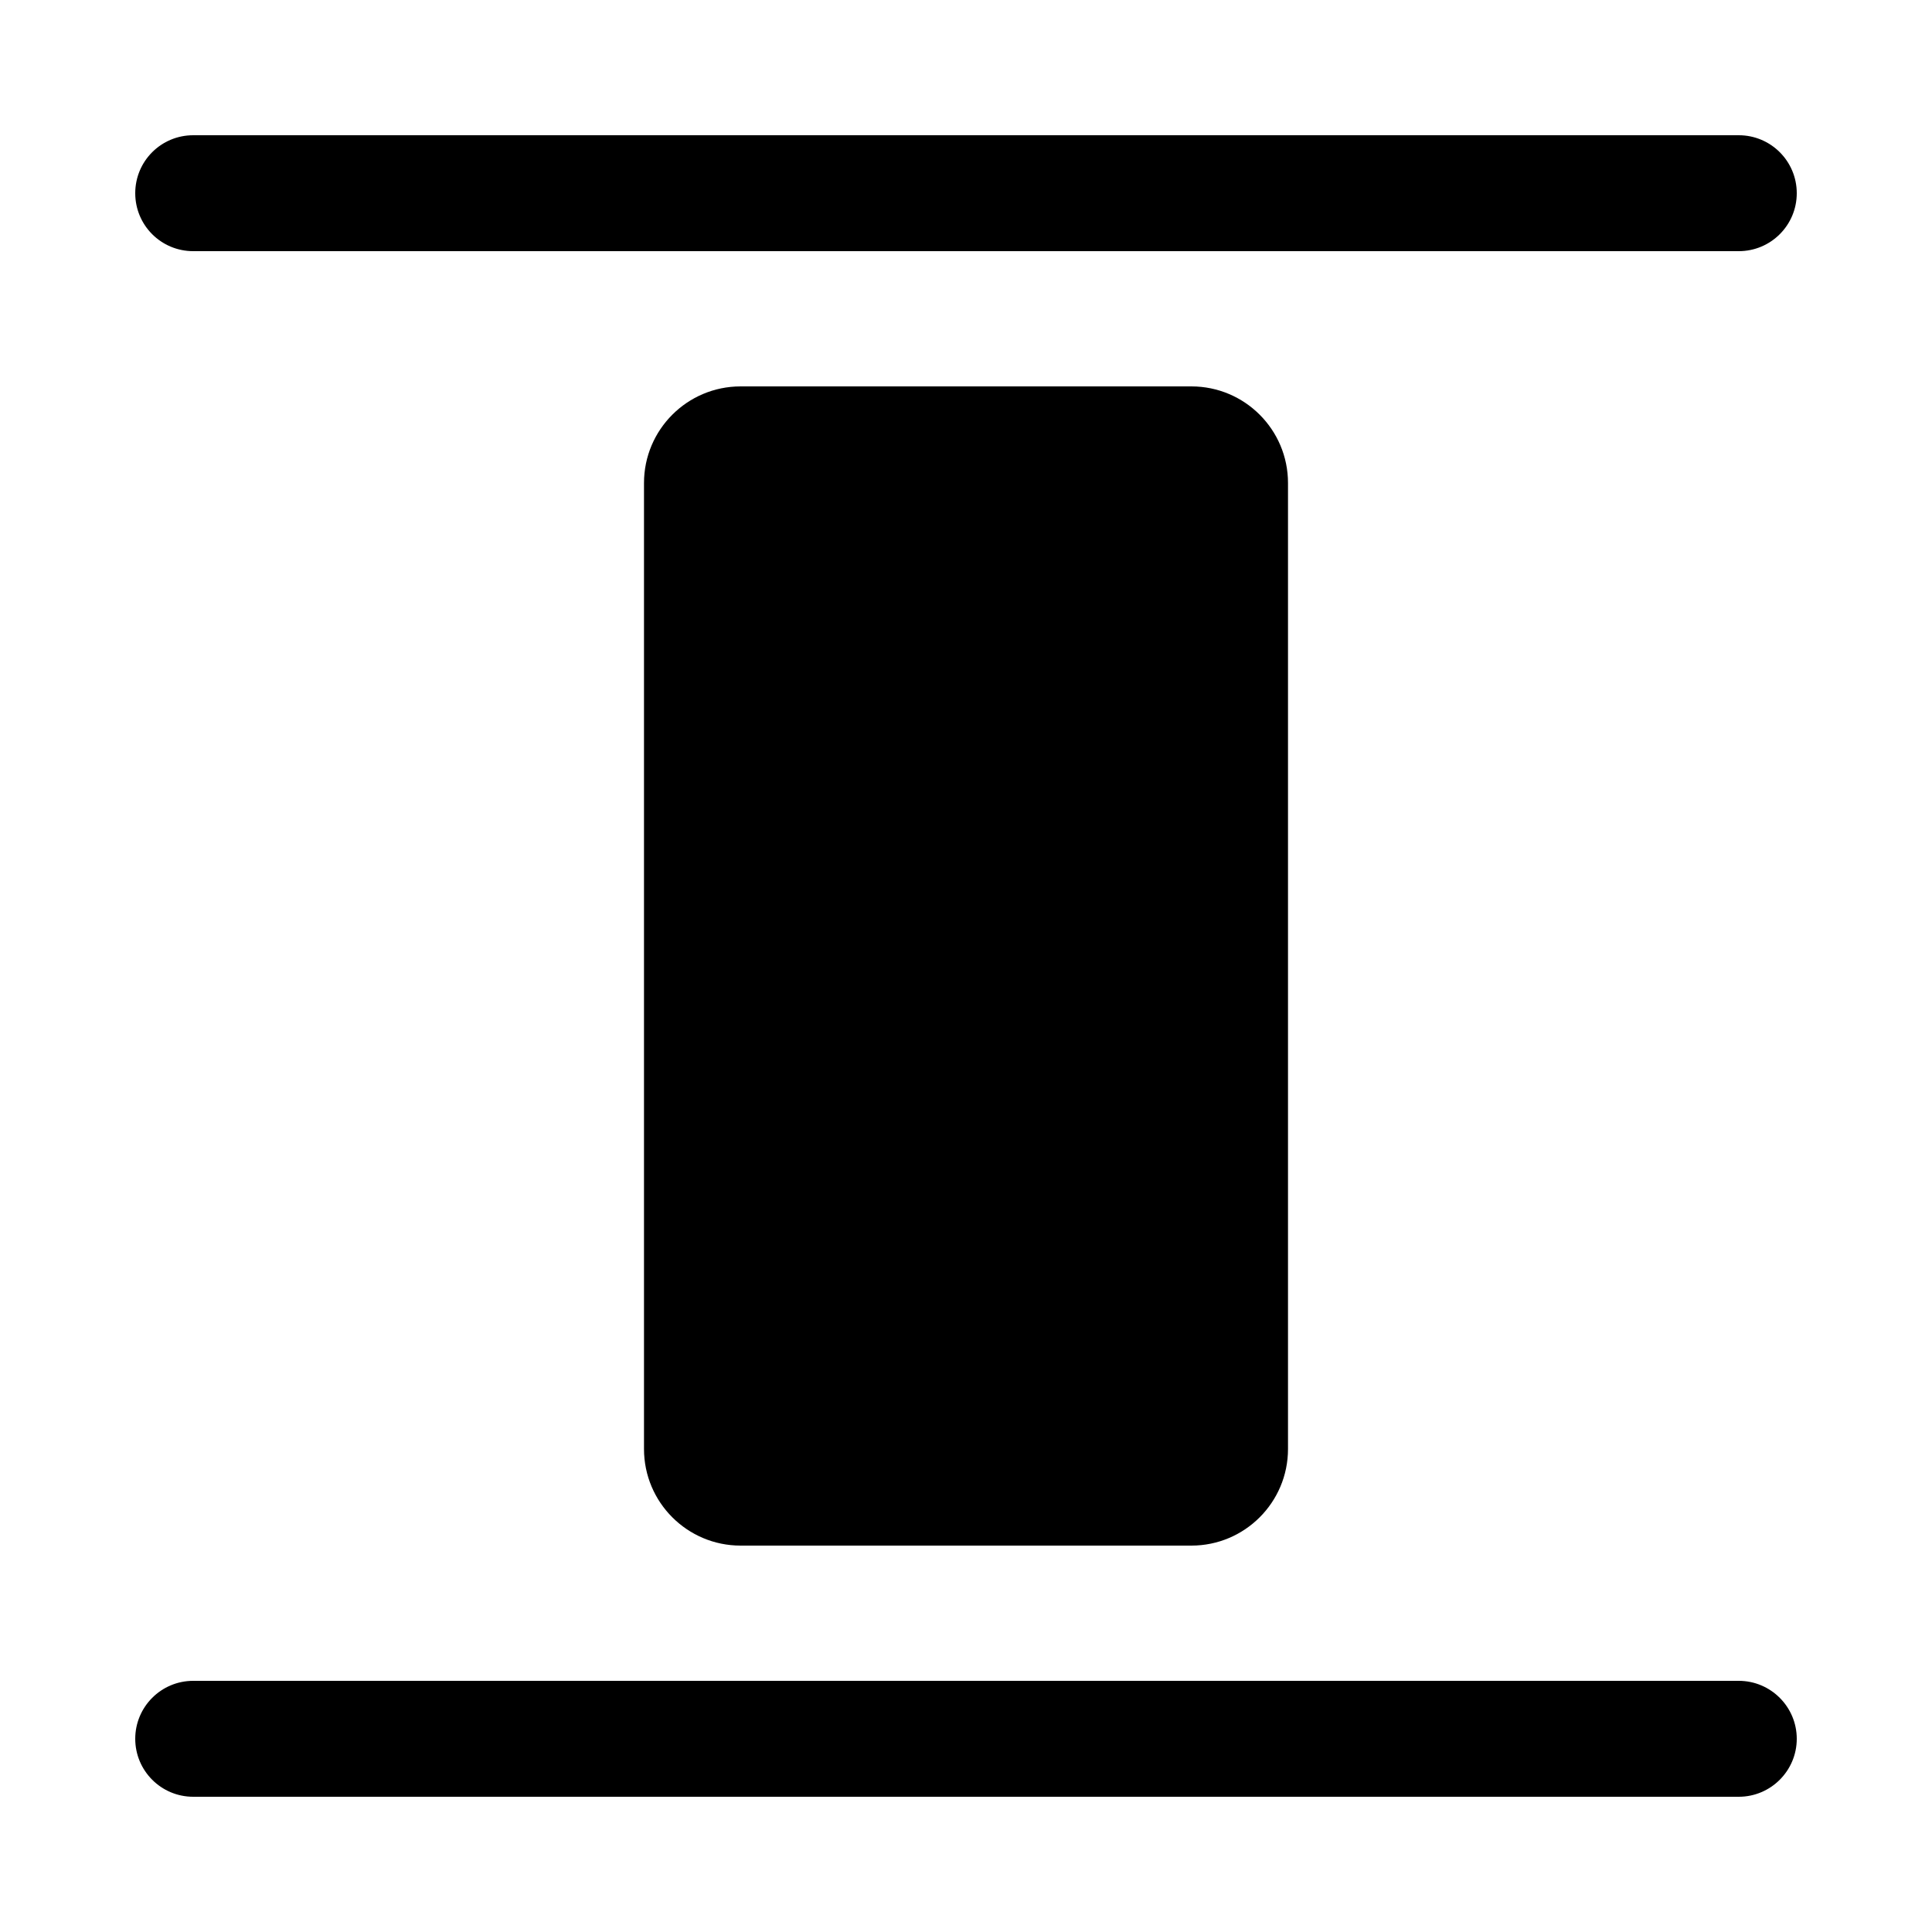 <svg width="15" height="15" viewBox="0 0 15 15" fill="none" xmlns="http://www.w3.org/2000/svg">
  <path
    fillRule="evenodd"
    clipRule="evenodd"
    d="M1.05 1.5C1.05 1.251 1.251 1.05 1.5 1.05H13.5C13.748 1.05 13.95 1.251 13.95 1.5C13.95 1.749 13.748 1.95 13.5 1.95L1.5 1.95C1.251 1.95 1.05 1.749 1.05 1.5ZM1.05 13.5C1.05 13.252 1.251 13.05 1.5 13.05H13.5C13.748 13.05 13.95 13.252 13.95 13.5C13.95 13.748 13.748 13.95 13.5 13.95L1.5 13.95C1.251 13.95 1.05 13.748 1.05 13.5ZM6 11V4H9V11H6ZM5 3.75C5 3.336 5.336 3 5.75 3H9.25C9.664 3 10 3.336 10 3.75V11.25C10 11.664 9.664 12 9.25 12H5.75C5.336 12 5 11.664 5 11.25V3.75Z"
    fill="currentColor"
  />
</svg>
